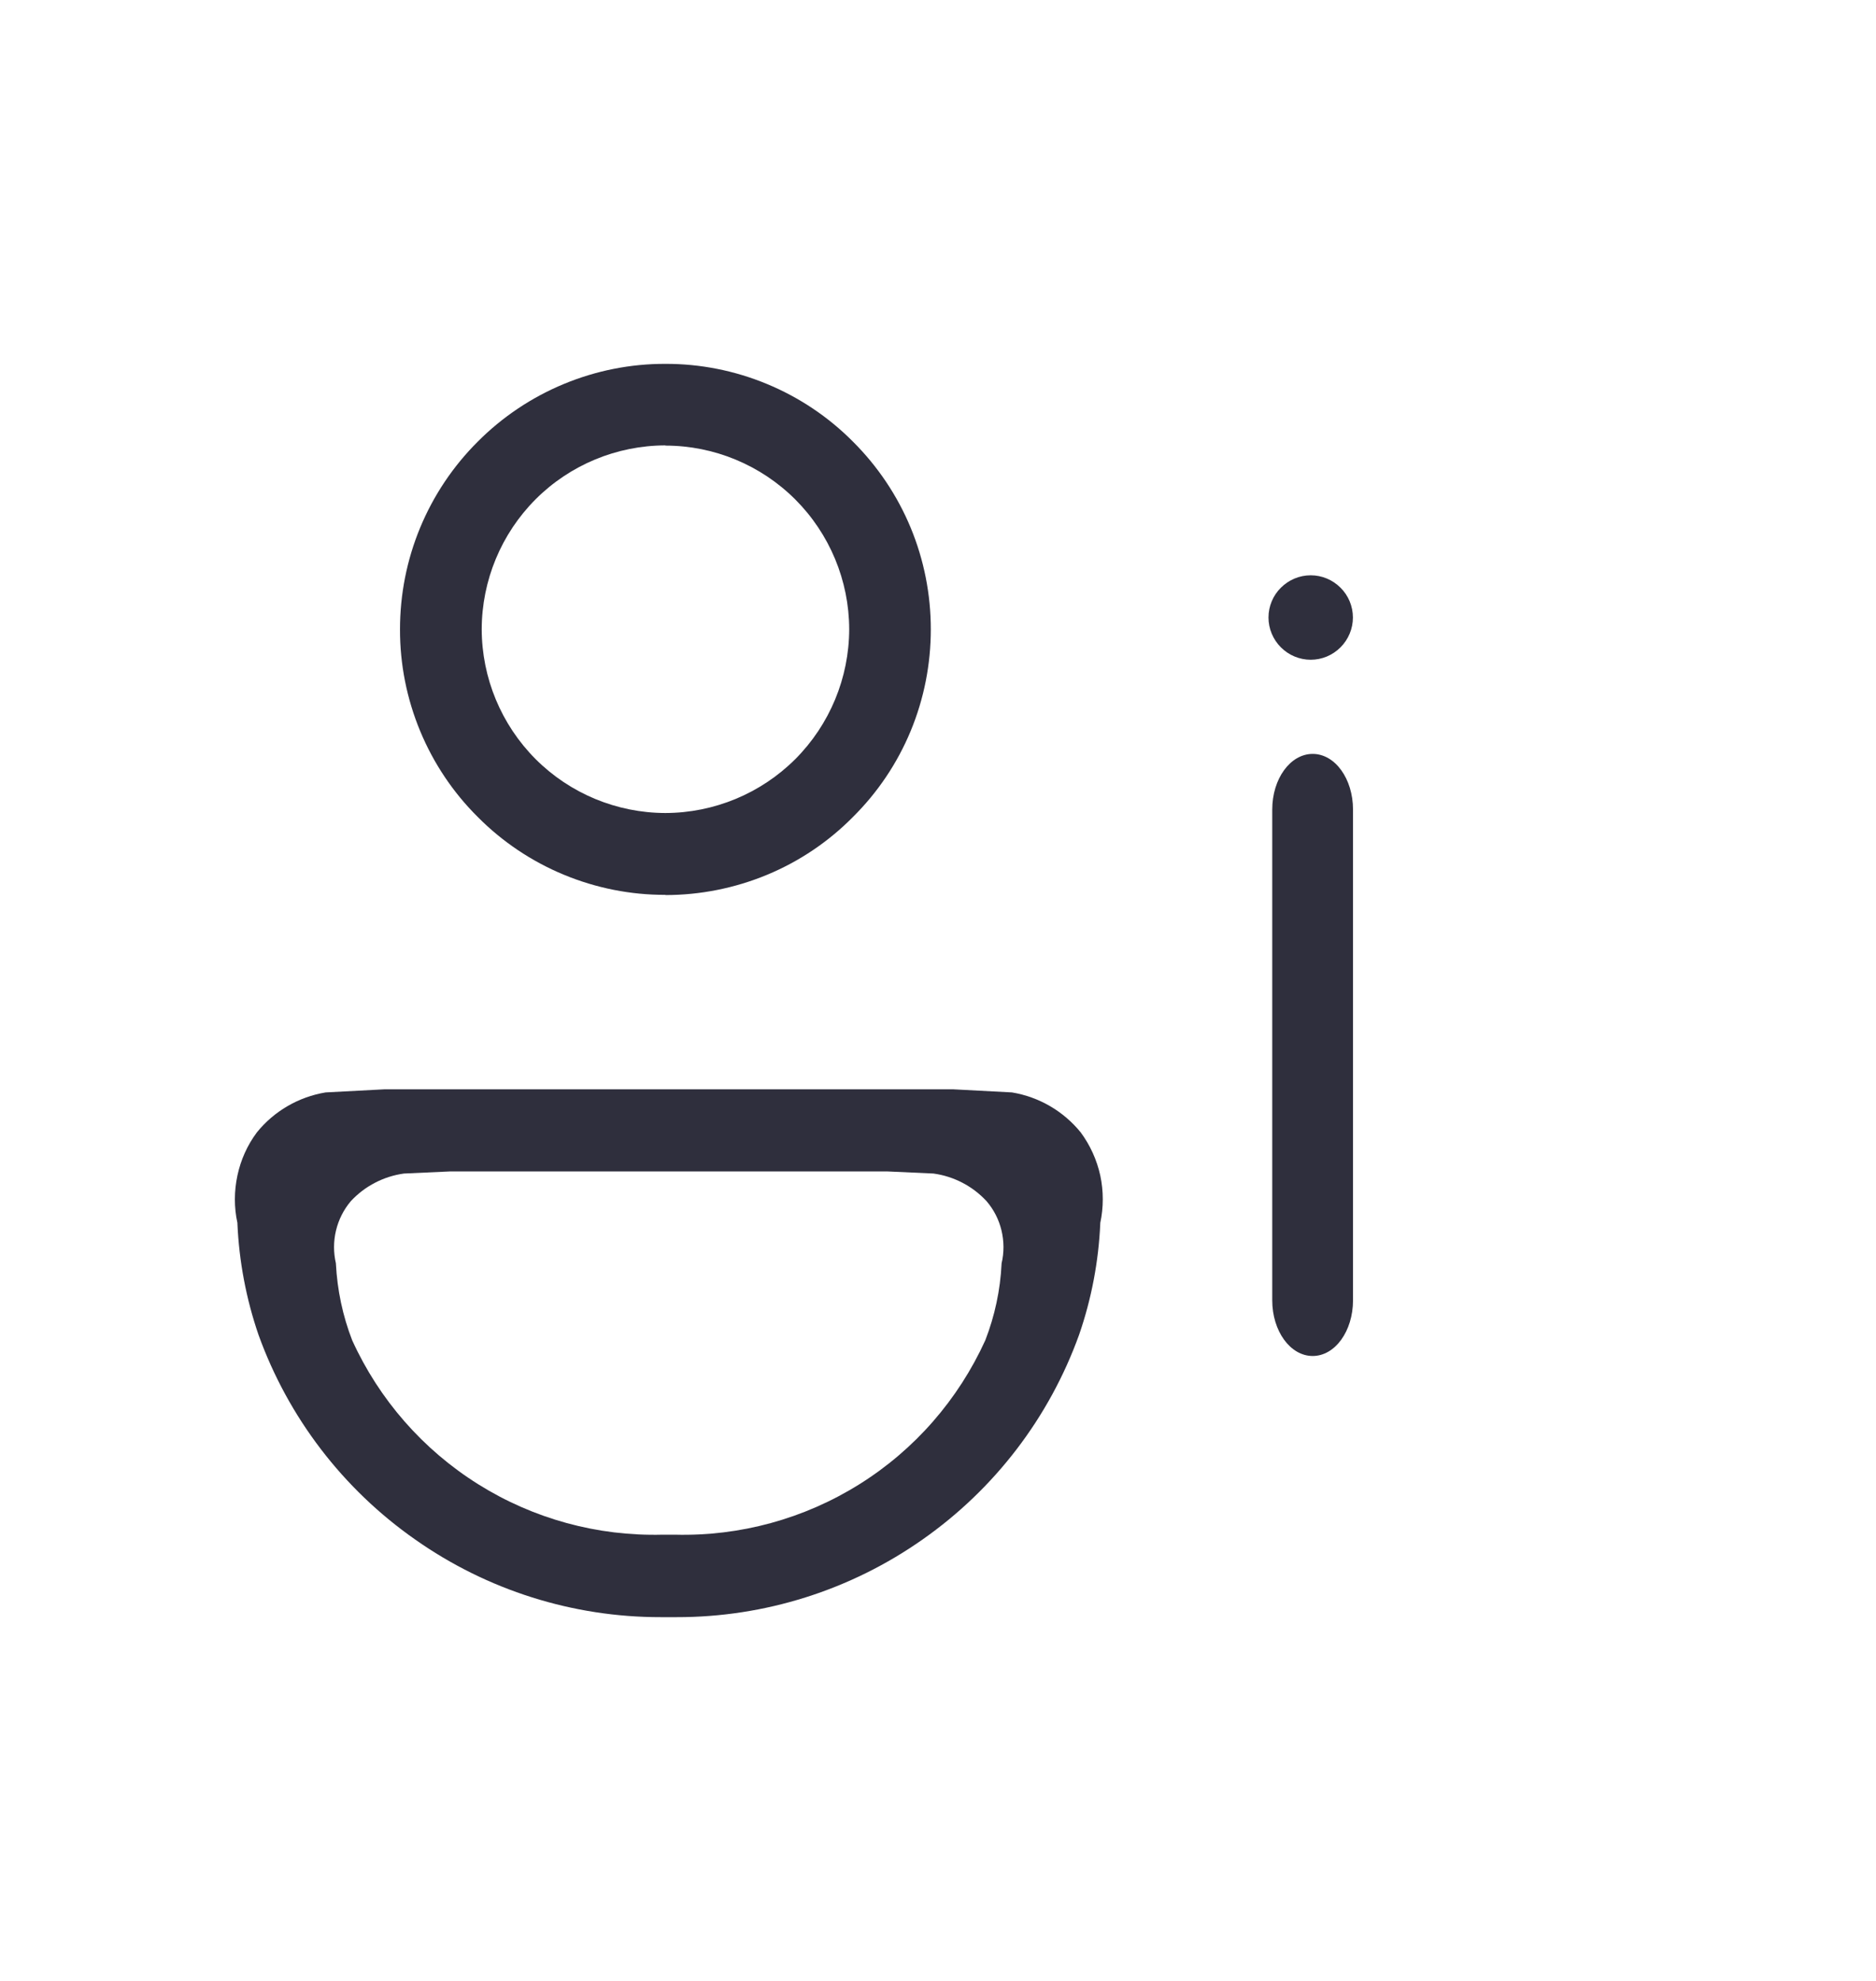 <svg width="18" height="19" viewBox="0 0 18 19" fill="none" xmlns="http://www.w3.org/2000/svg">
    <path d="M6.493 15.511H6.34C5.497 15.512 4.673 15.252 3.983 14.766C3.291 14.282 2.766 13.596 2.48 12.802C2.362 12.458 2.294 12.099 2.278 11.736V11.73C2.245 11.58 2.246 11.425 2.278 11.275C2.31 11.125 2.373 10.984 2.465 10.861C2.63 10.657 2.865 10.521 3.124 10.478L3.693 10.448H9.142L9.71 10.478C9.969 10.521 10.203 10.657 10.369 10.861C10.46 10.984 10.524 11.125 10.557 11.275C10.589 11.425 10.589 11.58 10.557 11.73V11.735C10.541 12.099 10.473 12.458 10.354 12.802C10.068 13.596 9.543 14.282 8.852 14.766C8.161 15.252 7.337 15.512 6.493 15.511ZM4.315 11.236L3.876 11.256C3.681 11.283 3.501 11.376 3.367 11.52C3.298 11.601 3.249 11.698 3.224 11.802C3.199 11.906 3.199 12.014 3.223 12.118V12.121C3.236 12.373 3.288 12.62 3.379 12.855C3.638 13.424 4.058 13.904 4.588 14.236C5.118 14.568 5.733 14.736 6.358 14.72H6.476C7.1 14.736 7.716 14.568 8.246 14.236C8.776 13.905 9.195 13.424 9.454 12.855C9.545 12.62 9.598 12.373 9.61 12.121V12.118C9.635 12.014 9.634 11.905 9.609 11.801C9.584 11.697 9.535 11.601 9.465 11.52C9.331 11.376 9.152 11.283 8.957 11.256L8.518 11.236H4.315ZM6.384 8.583C6.05 8.584 5.719 8.518 5.41 8.39C5.101 8.262 4.82 8.074 4.584 7.836C4.347 7.601 4.159 7.32 4.031 7.011C3.903 6.702 3.837 6.371 3.838 6.036C3.838 5.702 3.903 5.371 4.031 5.062C4.159 4.753 4.347 4.472 4.584 4.236C4.82 3.999 5.101 3.811 5.41 3.683C5.719 3.555 6.05 3.489 6.384 3.49C6.719 3.489 7.05 3.555 7.359 3.683C7.668 3.811 7.949 3.999 8.184 4.236C8.421 4.472 8.61 4.753 8.738 5.062C8.866 5.371 8.931 5.702 8.931 6.036C8.931 6.371 8.866 6.702 8.738 7.011C8.61 7.32 8.422 7.6 8.184 7.836C7.949 8.074 7.668 8.263 7.359 8.391C7.05 8.519 6.718 8.585 6.384 8.585L6.384 8.583ZM6.384 4.272C5.917 4.273 5.469 4.459 5.139 4.789C4.809 5.12 4.623 5.568 4.622 6.035C4.623 6.502 4.809 6.95 5.139 7.281C5.469 7.611 5.917 7.797 6.384 7.798C6.852 7.797 7.3 7.611 7.631 7.281C7.961 6.95 8.147 6.502 8.148 6.035C8.147 5.568 7.96 5.12 7.63 4.79C7.299 4.46 6.851 4.274 6.384 4.274L6.384 4.272Z" fill="#2F2F3D" />
    <path d="M12.207 12.472V7.765C12.207 7.47 12.38 7.231 12.595 7.231C12.81 7.231 12.982 7.47 12.982 7.765V12.472C12.982 12.767 12.81 13.006 12.595 13.006C12.38 13.006 12.207 12.767 12.207 12.472ZM12.171 5.923C12.171 5.815 12.214 5.712 12.29 5.637C12.366 5.561 12.469 5.518 12.576 5.518C12.684 5.518 12.786 5.561 12.862 5.637C12.938 5.712 12.981 5.815 12.981 5.923C12.981 6.03 12.938 6.133 12.862 6.209C12.786 6.285 12.684 6.328 12.576 6.328C12.469 6.328 12.366 6.285 12.29 6.209C12.214 6.133 12.171 6.03 12.171 5.923Z" fill="#2F2F3D" />
</svg>
    